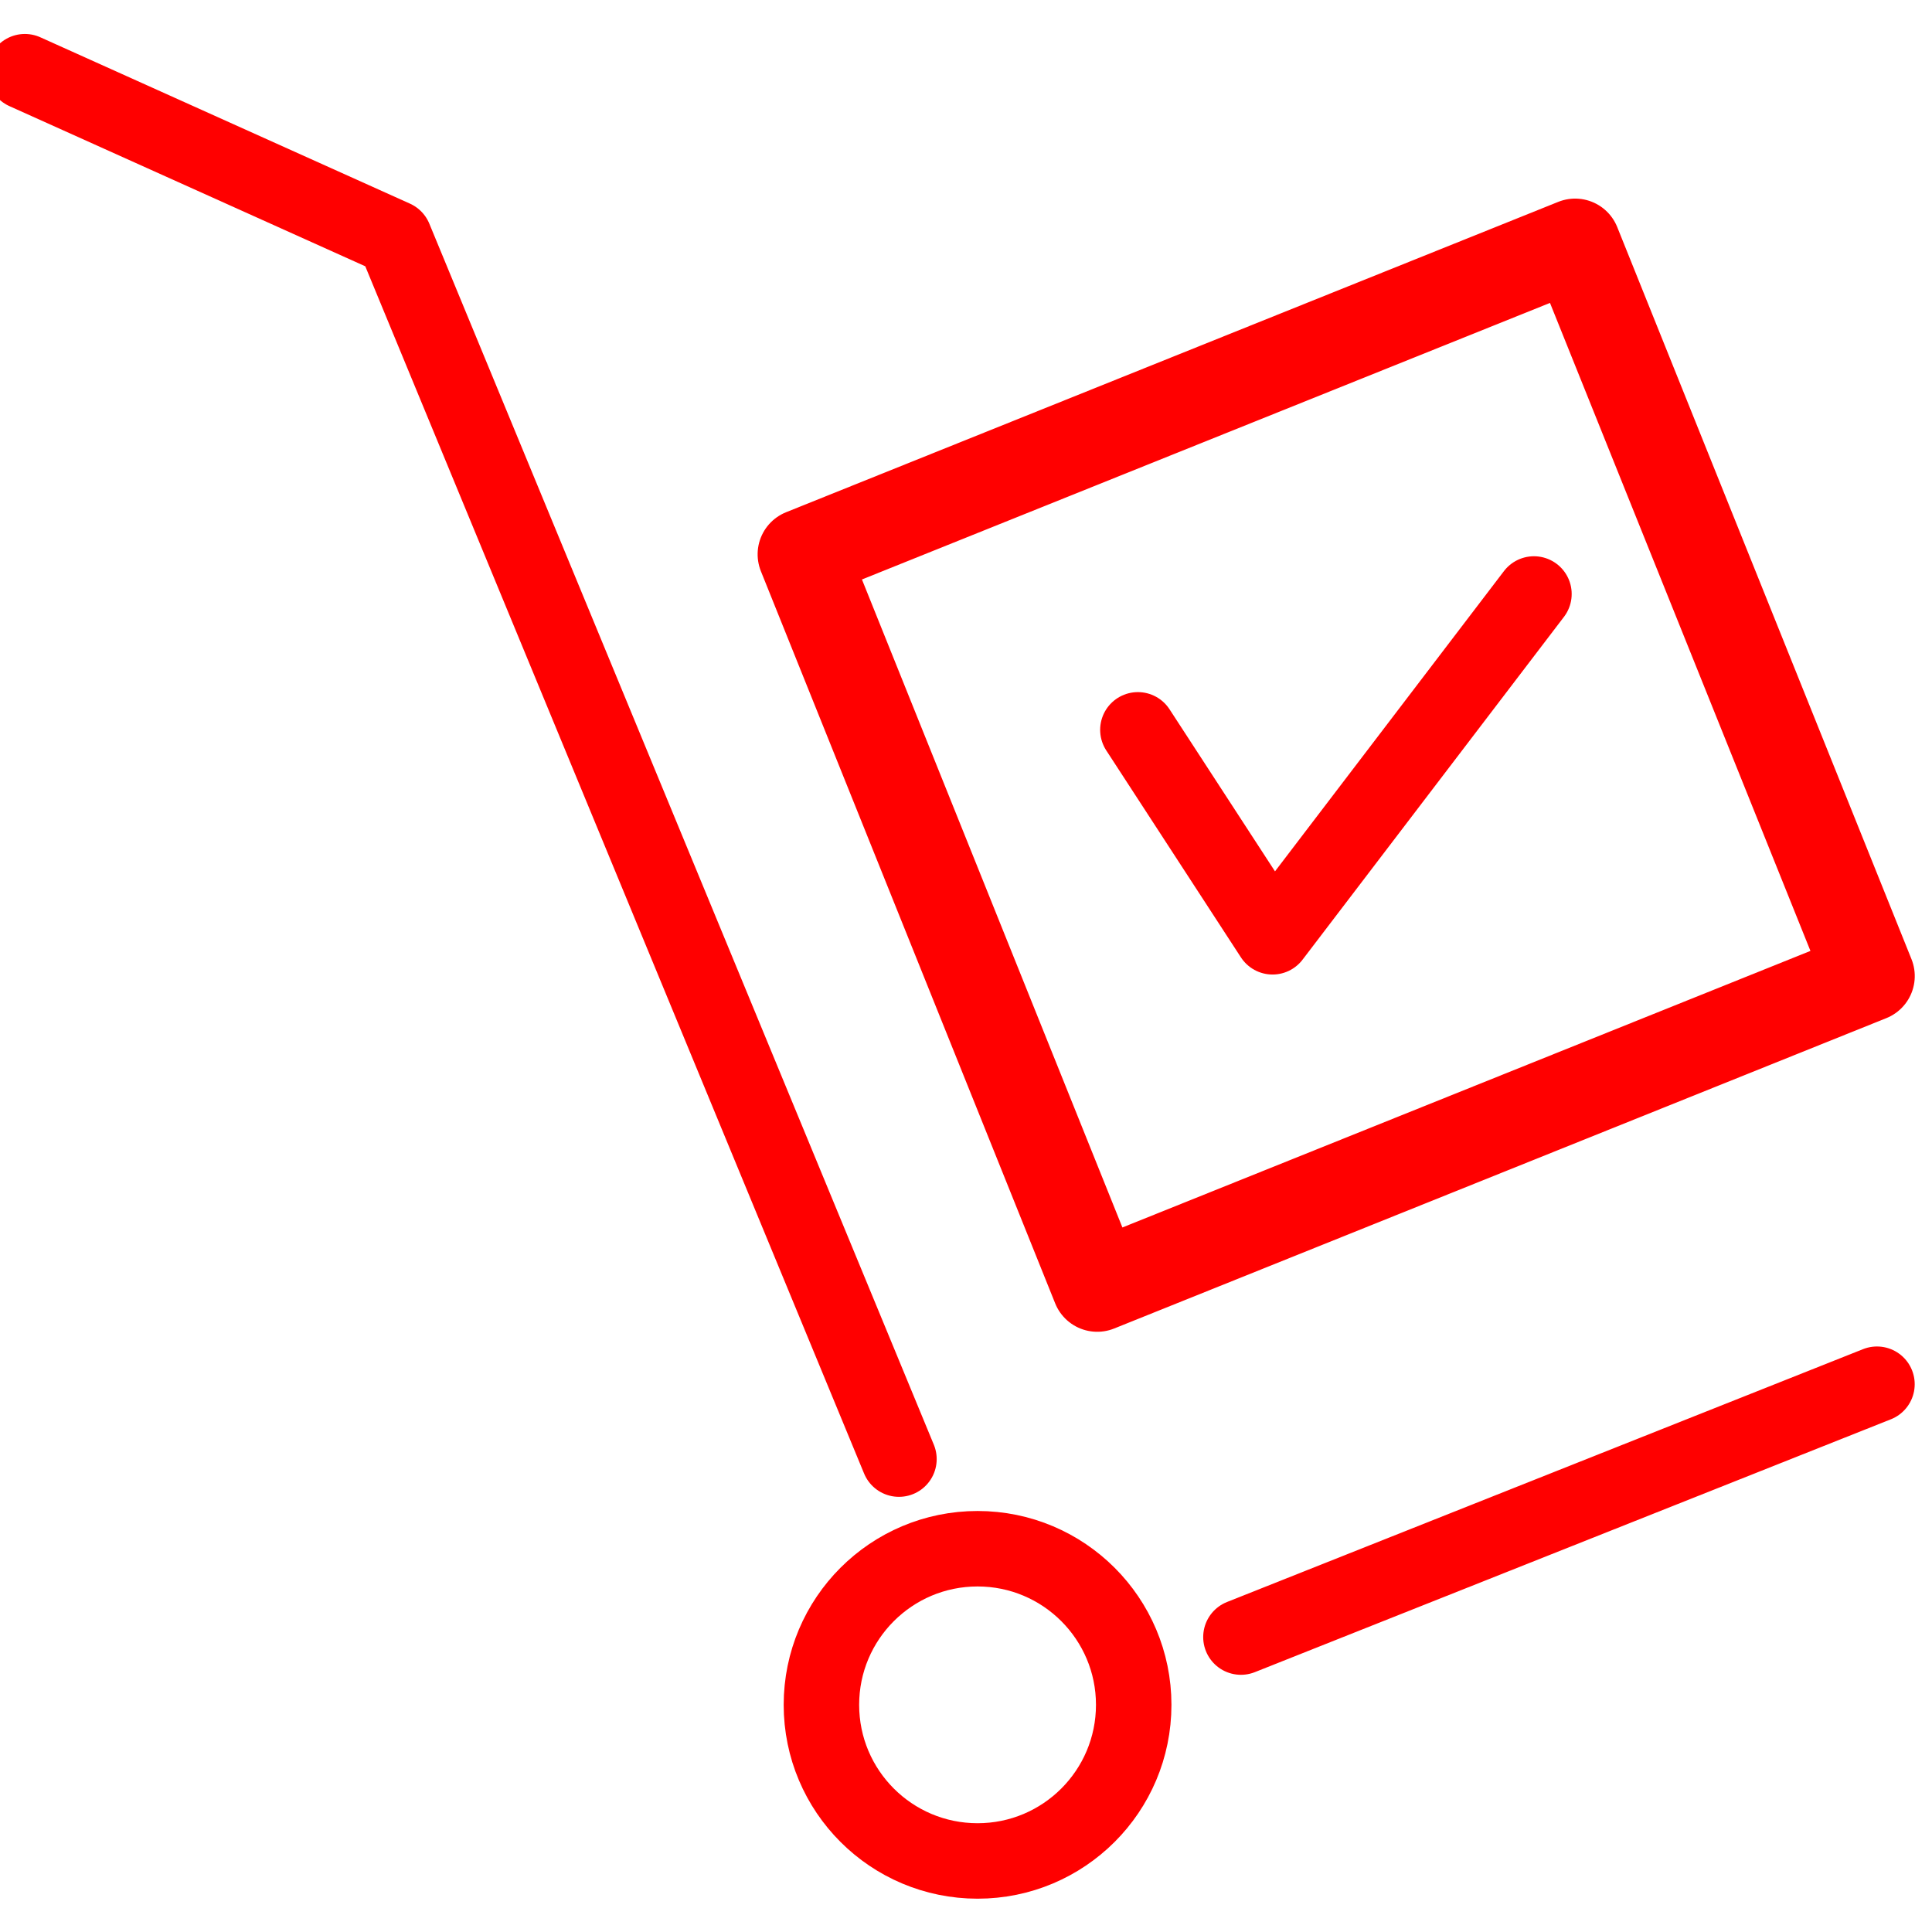 <?xml version="1.0" encoding="utf-8"?>
<!-- Generator: Adobe Illustrator 16.0.0, SVG Export Plug-In . SVG Version: 6.00 Build 0)  -->
<!DOCTYPE svg PUBLIC "-//W3C//DTD SVG 1.1//EN" "http://www.w3.org/Graphics/SVG/1.1/DTD/svg11.dtd">
<svg version="1.1" id="Calque_1" xmlns="http://www.w3.org/2000/svg" xmlns:xlink="http://www.w3.org/1999/xlink" x="0px" y="0px"
	 width="128px" height="128px" viewBox="0 0 128 128" enable-background="new 0 0 128 128" xml:space="preserve">
<g id="Layer_1" xmlns:svg="http://www.w3.org/2000/svg" xmlns:inkscape="http://www.inkscape.org/namespaces/inkscape" xmlns:rdf="http://www.w3.org/1999/02/22-rdf-syntax-ns#" xmlns:sodipodi="http://sodipodi.sourceforge.net/DTD/sodipodi-0.dtd" xmlns:cc="http://creativecommons.org/ns#" xmlns:dc="http://purl.org/dc/elements/1.1/" inkscape:version="1.0 (4035a4fb49, 2020-05-01)" sodipodi:docname="iconTicketDashboard.svg">
	
		<sodipodi:namedview  objecttolerance="10" inkscape:cy="128" gridtolerance="10" pagecolor="#ffffff" inkscape:zoom="2.8710938" showgrid="false" guidetolerance="10" inkscape:cx="128" borderopacity="1" bordercolor="#666666" id="namedview13" inkscape:window-maximized="1" inkscape:pageopacity="0" inkscape:window-height="1017" inkscape:window-width="1920" inkscape:window-x="-8" inkscape:window-y="-8" inkscape:pageshadow="2" inkscape:current-layer="Layer_1">
		</sodipodi:namedview>
</g>
<polyline fill="none" stroke="#FF0000" stroke-width="5" stroke-linecap="round" stroke-linejoin="round" stroke-miterlimit="10" points="
	75.388,48.354 84.31,62.065 101.628,39.353 "/>
<rect x="60.944" y="24.575" transform="matrix(0.928 -0.373 0.373 0.928 -12.524 36.651)" fill="none" stroke="#FF0000" stroke-width="6.007" stroke-linecap="round" stroke-linejoin="round" stroke-miterlimit="10" width="55.128" height="52.269"/>
<line fill="none" stroke="#FF0000" stroke-width="5" stroke-linecap="round" stroke-linejoin="round" stroke-miterlimit="10" x1="82.215" y1="108.46" x2="124.354" y2="91.708"/>
<polyline fill="none" stroke="#FF0000" stroke-width="5" stroke-linecap="round" stroke-linejoin="round" stroke-miterlimit="10" points="
	1.647,4.75 26.132,15.77 59.558,96.669 "/>
<path fill="none" stroke="#FF0000" stroke-width="5" stroke-miterlimit="10" d="M75.111,112.949c0,5.716-4.635,10.344-10.344,10.344
	c-5.713,0-10.346-4.628-10.346-10.344c0-5.709,4.631-10.342,10.346-10.342C70.477,102.607,75.111,107.24,75.111,112.949z"/>
</svg>
